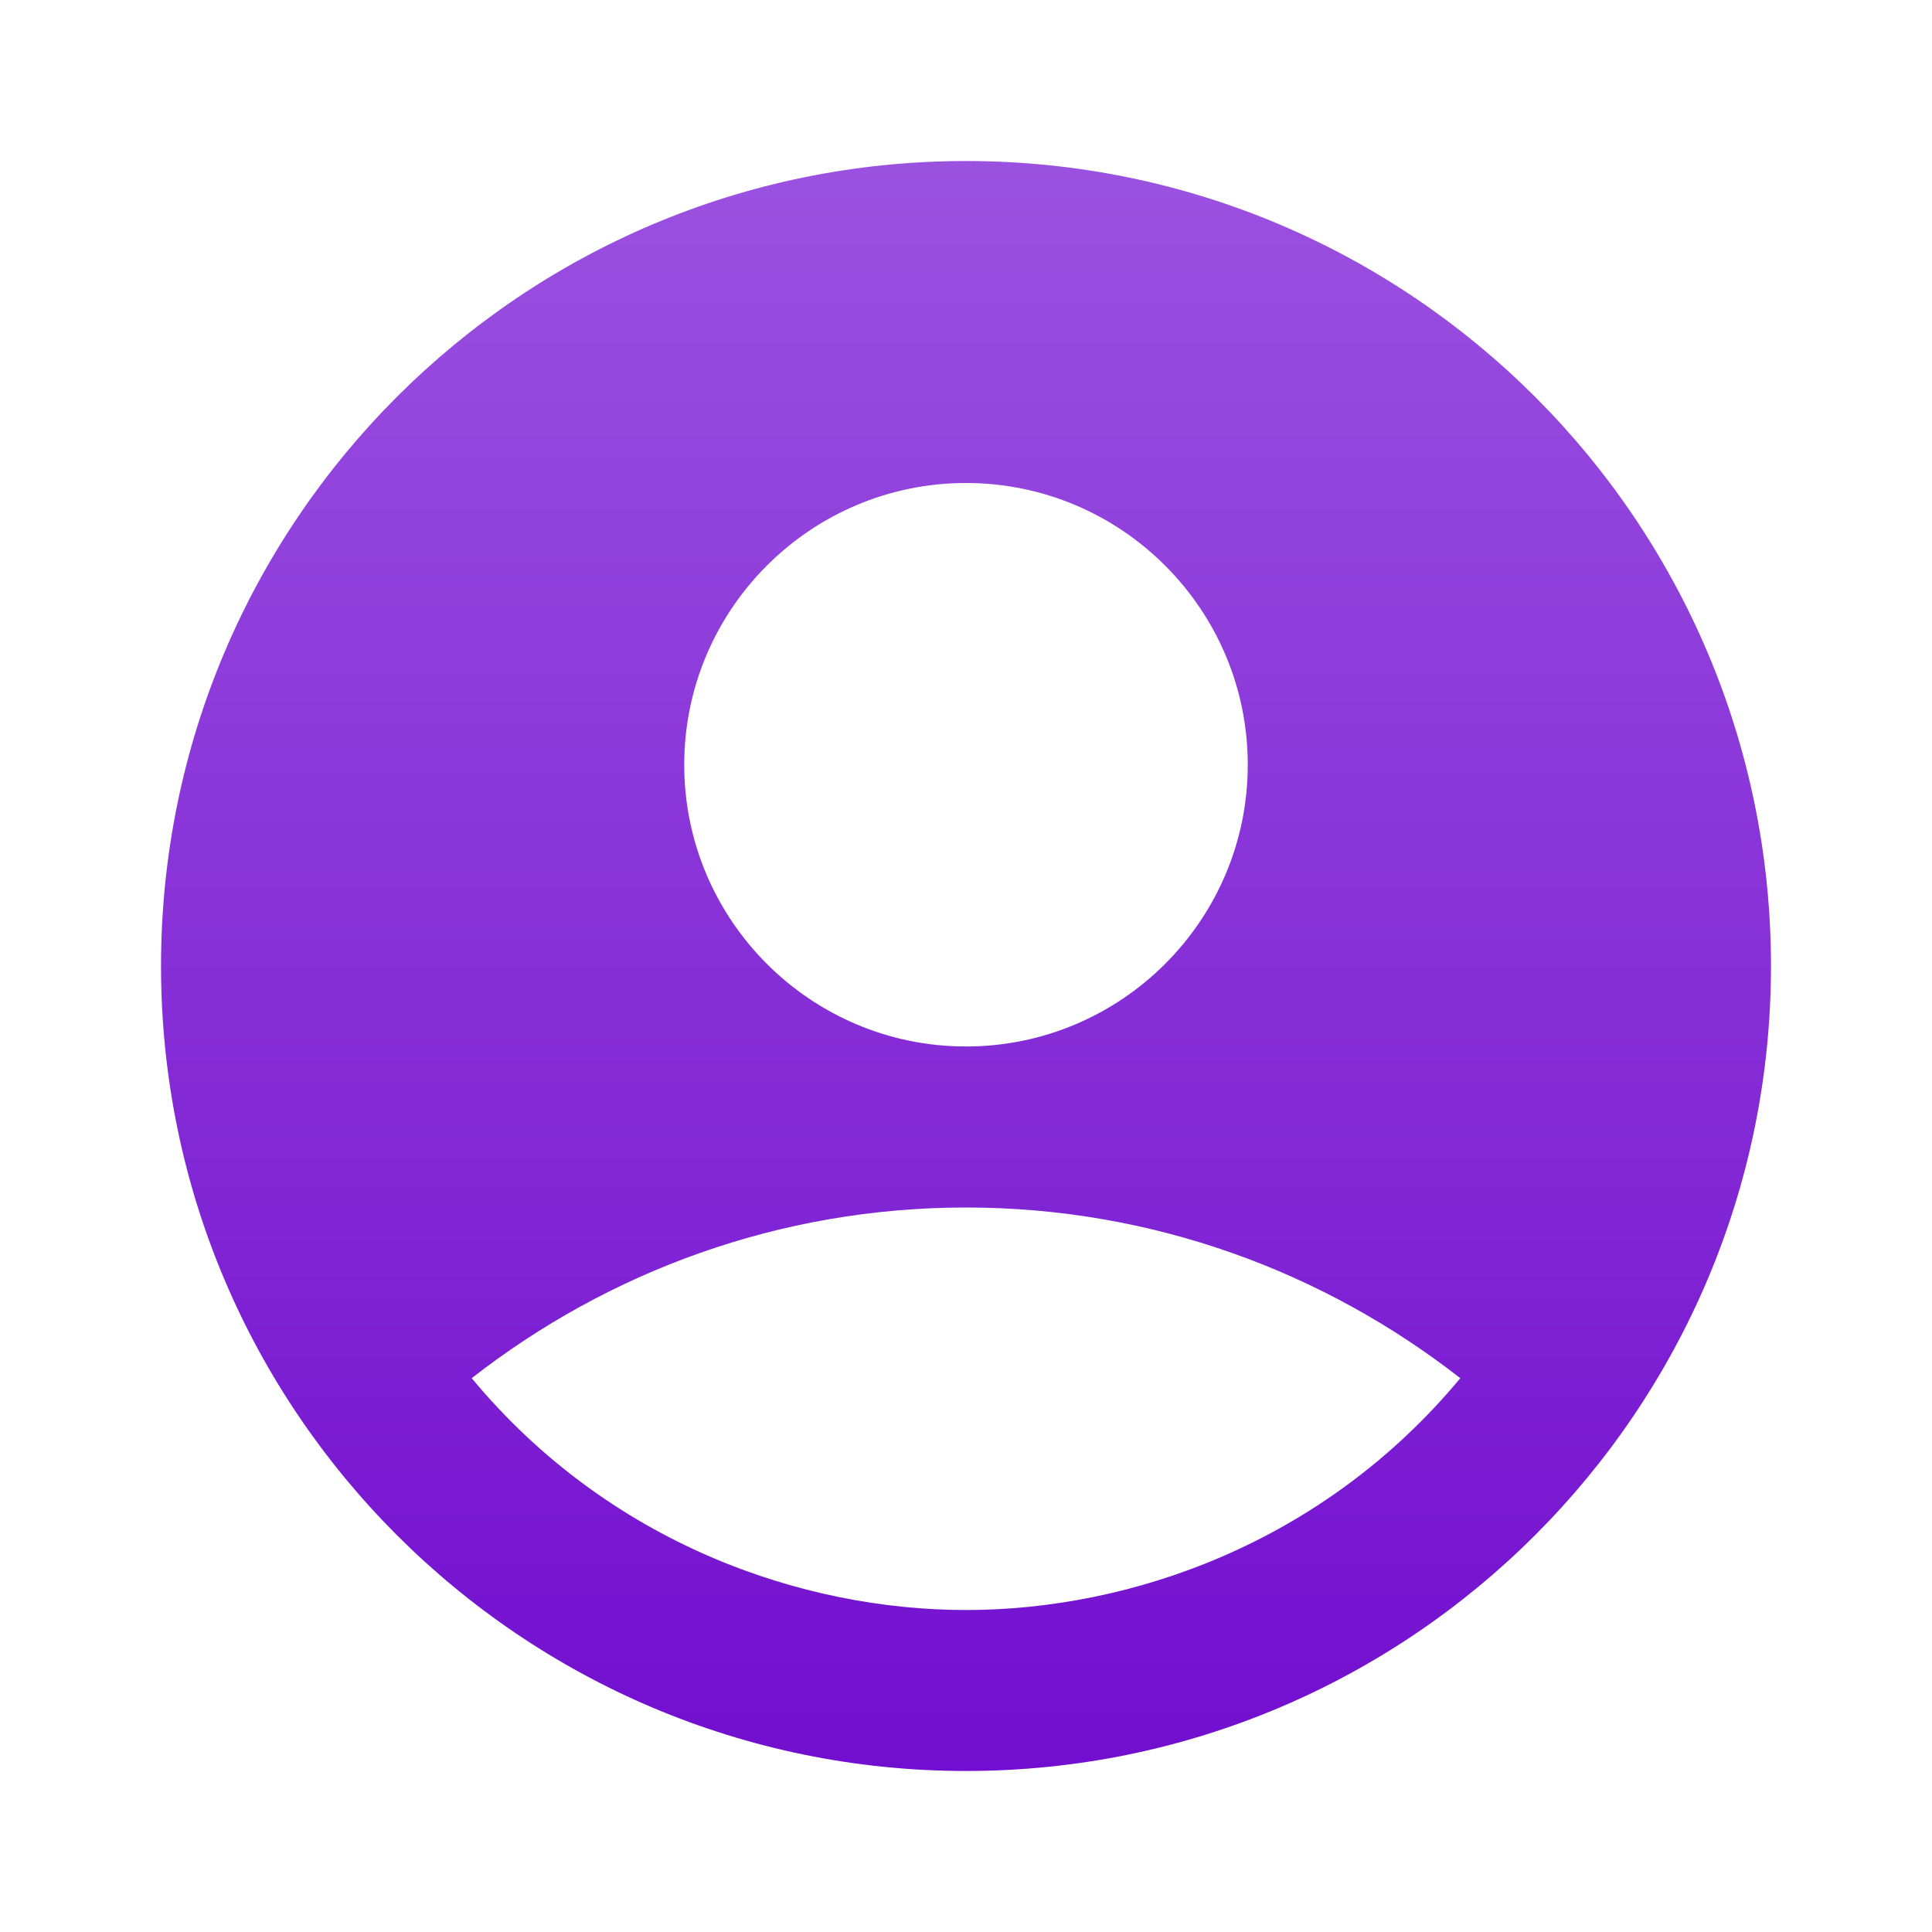 <svg width="32" height="32" viewBox="0 0 32 32" fill="none" xmlns="http://www.w3.org/2000/svg">
<g clip-path="url(#clip0_543_408)">
<path d="M16 2.667C8.64 2.667 2.667 8.64 2.667 16C2.667 23.36 8.64 29.333 16 29.333C23.36 29.333 29.333 23.36 29.333 16C29.333 8.64 23.36 2.667 16 2.667ZM16 8C18.573 8 20.667 10.093 20.667 12.667C20.667 15.24 18.573 17.333 16 17.333C13.427 17.333 11.333 15.24 11.333 12.667C11.333 10.093 13.427 8 16 8ZM16 26.667C13.293 26.667 10.093 25.573 7.813 22.827C10.067 21.067 12.907 20 16 20C19.093 20 21.933 21.067 24.187 22.827C21.907 25.573 18.707 26.667 16 26.667Z" fill="url(#paint0_linear_543_408)"/>
</g>
<defs>
<linearGradient id="paint0_linear_543_408" x1="16" y1="2.667" x2="16" y2="29.333" gradientUnits="userSpaceOnUse">
<stop stop-color="#9B51E0"/>
<stop offset="1" stop-color="#720ECF"/>
</linearGradient>
<clipPath id="clip0_543_408">
<rect width="32" height="32" fill="white"/>
</clipPath>
</defs>
</svg>
